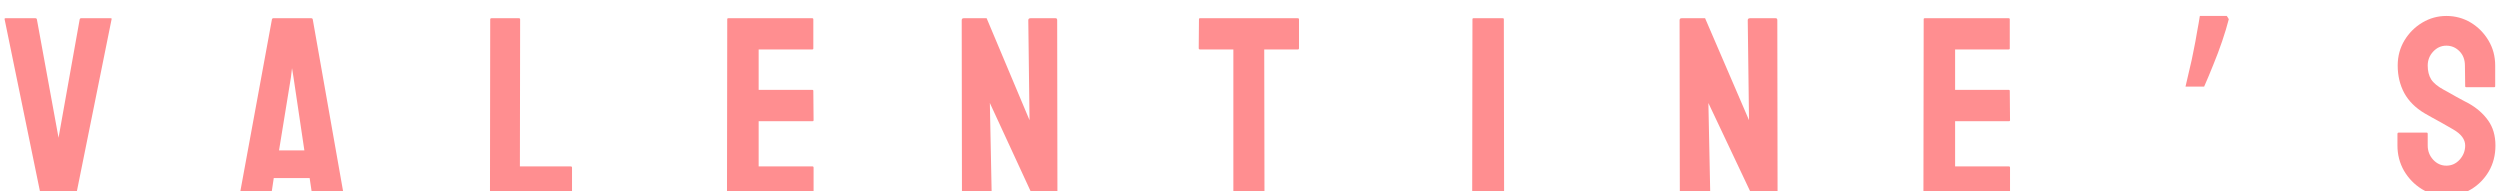 <svg width="1097" height="84" viewBox="0 0 1097 84" fill="none" xmlns="http://www.w3.org/2000/svg">
<g filter="url(#filter0_di_91_925)">
<path d="M1073.47 79C1069.58 79 1065.99 77.994 1062.71 75.982C1059.46 73.97 1056.86 71.294 1054.89 67.953C1052.96 64.576 1052 60.876 1052 56.852V51.786C1052 51.391 1052.18 51.194 1052.54 51.194H1064.85C1065.14 51.194 1065.28 51.391 1065.28 51.786V56.852C1065.28 59.259 1066.08 61.343 1067.69 63.103C1069.3 64.827 1071.22 65.69 1073.47 65.69C1075.76 65.69 1077.7 64.809 1079.31 63.049C1080.92 61.253 1081.72 59.187 1081.72 56.852C1081.72 54.158 1079.97 51.804 1076.47 49.793C1075.9 49.433 1075.15 49.002 1074.22 48.499C1073.33 47.96 1072.26 47.35 1071.01 46.667C1069.76 45.984 1068.55 45.32 1067.37 44.673C1066.19 43.991 1065.05 43.344 1063.94 42.733C1059.94 40.362 1056.96 37.398 1055 33.842C1053.07 30.249 1052.11 26.226 1052.11 21.771C1052.11 17.675 1053.11 13.975 1055.11 10.67C1057.11 7.401 1059.71 4.814 1062.92 2.91C1066.17 0.97 1069.69 0 1073.47 0C1077.36 0 1080.93 0.97 1084.18 2.91C1087.43 4.886 1090.02 7.508 1091.95 10.778C1093.91 14.047 1094.89 17.711 1094.89 21.771V30.824C1094.89 31.111 1094.75 31.255 1094.46 31.255H1082.15C1081.86 31.255 1081.72 31.111 1081.72 30.824L1081.61 21.771C1081.61 19.184 1080.81 17.082 1079.2 15.466C1077.6 13.849 1075.69 13.041 1073.47 13.041C1071.22 13.041 1069.3 13.903 1067.69 15.628C1066.08 17.352 1065.28 19.4 1065.28 21.771C1065.28 24.178 1065.78 26.19 1066.78 27.806C1067.81 29.423 1069.69 30.968 1072.4 32.441C1072.69 32.584 1073.35 32.944 1074.38 33.518C1075.42 34.093 1076.56 34.74 1077.81 35.458C1079.1 36.141 1080.26 36.77 1081.29 37.344C1082.33 37.883 1082.95 38.207 1083.17 38.315C1086.81 40.362 1089.68 42.877 1091.79 45.859C1093.93 48.841 1095 52.505 1095 56.852C1095 61.055 1094.04 64.827 1092.11 68.168C1090.14 71.51 1087.54 74.15 1084.29 76.09C1081.04 78.03 1077.44 79 1073.47 79Z" fill="#FF8E90"/>
</g>
<g filter="url(#filter1_di_91_925)">
<path d="M978 1.392C977.245 4.344 976.28 7.55 975.106 11.008C973.932 14.467 972.631 17.925 971.205 21.384C969.863 24.758 968.521 27.963 967.179 31H959C959.587 28.638 960.174 26.108 960.762 23.408C961.433 20.709 962.02 18.009 962.523 15.31C963.11 12.527 963.614 9.827 964.033 7.212C964.536 4.597 964.956 2.193 965.291 0H977.119L978 1.392Z" fill="#FF8E90"/>
</g>
<g filter="url(#filter2_di_91_925)">
<path d="M881.552 80H844.448C844.149 80 844 79.815 844 79.446L844.112 1.444C844.112 1.148 844.262 1 844.56 1H881.44C881.738 1 881.888 1.185 881.888 1.554V14.25C881.888 14.546 881.738 14.693 881.44 14.693H857.9V32.434H881.44C881.738 32.434 881.888 32.581 881.888 32.877L882 45.739C882 46.035 881.851 46.182 881.552 46.182H857.9V66.029H881.552C881.851 66.029 882 66.214 882 66.584V79.556C882 79.852 881.851 80 881.552 80Z" fill="#FF8E90"/>
</g>
<g filter="url(#filter3_di_91_925)">
<path d="M749.421 80H738.003C737.408 80 737.111 79.741 737.111 79.224L737 1.887C737 1.296 737.297 1 737.891 1H748.196L767.468 45.739L766.911 1.887C766.911 1.296 767.245 1 767.913 1H779.22C779.666 1 779.889 1.296 779.889 1.887L780 79.335C780 79.778 779.814 80 779.443 80H769.417L749.644 38.199L750.479 79.113C750.479 79.704 750.127 80 749.421 80Z" fill="#FF8E90"/>
</g>
<g filter="url(#filter4_di_91_925)">
<path d="M659.552 80H646.56C646.187 80 646 79.815 646 79.446L646.112 1.444C646.112 1.148 646.261 1 646.56 1H659.44C659.739 1 659.888 1.148 659.888 1.444L660 79.446C660 79.815 659.851 80 659.552 80Z" fill="#FF8E90"/>
</g>
<g filter="url(#filter5_di_91_925)">
<path d="M554.416 80H541.695C541.364 80 541.199 79.815 541.199 79.446V14.693H526.551C526.184 14.693 526 14.508 526 14.139L526.11 1.444C526.11 1.148 526.257 1 526.551 1H569.394C569.798 1 570 1.148 570 1.444V14.139C570 14.508 569.853 14.693 569.559 14.693H554.746L554.856 79.446C554.856 79.815 554.709 80 554.416 80Z" fill="#FF8E90"/>
</g>
<g filter="url(#filter6_di_91_925)">
<path d="M434.132 80H422.979C422.399 80 422.109 79.741 422.109 79.224L422 1.887C422 1.296 422.29 1 422.87 1H432.935L451.759 45.739L451.215 1.887C451.215 1.296 451.541 1 452.194 1H463.238C463.674 1 463.891 1.296 463.891 1.887L464 79.335C464 79.778 463.819 80 463.456 80H453.663L434.35 38.199L435.166 79.113C435.166 79.704 434.821 80 434.132 80Z" fill="#FF8E90"/>
</g>
<g filter="url(#filter7_di_91_925)">
<path d="M356.552 80H319.448C319.149 80 319 79.815 319 79.446L319.112 1.444C319.112 1.148 319.262 1 319.56 1H356.44C356.738 1 356.888 1.185 356.888 1.554V14.25C356.888 14.546 356.738 14.693 356.44 14.693H332.9V32.434H356.44C356.738 32.434 356.888 32.581 356.888 32.877L357 45.739C357 46.035 356.851 46.182 356.552 46.182H332.9V66.029H356.552C356.851 66.029 357 66.214 357 66.584V79.556C357 79.852 356.851 80 356.552 80Z" fill="#FF8E90"/>
</g>
<g filter="url(#filter8_di_91_925)">
<path d="M250.471 80H215.424C215.141 80 215 79.815 215 79.446L215.106 1.554C215.106 1.185 215.282 1 215.635 1H227.706C228.059 1 228.235 1.185 228.235 1.554L228.129 66.029H250.471C250.824 66.029 251 66.214 251 66.584V79.446C251 79.815 250.824 80 250.471 80Z" fill="#FF8E90"/>
</g>
<g filter="url(#filter9_di_91_925)">
<path d="M105 79.446L119.334 1.444C119.41 1.148 119.598 1 119.899 1H136.66C136.961 1 137.149 1.148 137.224 1.444L150.994 79.446C151.032 79.815 150.881 80 150.543 80H137.732C137.356 80 137.149 79.815 137.111 79.446L135.87 71.13H120.125L118.883 79.446C118.845 79.815 118.657 80 118.319 80H105.451C105.15 80 105 79.815 105 79.446ZM128.815 27.112L128.138 22.898L127.63 27.112L122.438 58.989H133.556L128.815 27.112Z" fill="#FF8E90"/>
</g>
<g filter="url(#filter10_di_91_925)">
<path d="M32.655 80H18.611C18.271 80 18.082 79.815 18.045 79.446L2.019 1.444C1.943 1.148 2.094 1 2.472 1H15.61C15.912 1 16.1 1.148 16.176 1.444L25.689 53.445L34.976 1.444C35.052 1.148 35.241 1 35.543 1H48.511C48.926 1 49.077 1.148 48.964 1.444L33.221 79.446C33.183 79.815 32.995 80 32.655 80Z" fill="#FF8E90"/>
</g>
<defs>
<filter id="filter0_di_91_925" x="1050" y="0" width="47" height="84" filterUnits="userSpaceOnUse" color-interpolation-filters="sRGB">
<feFlood flood-opacity="0" result="BackgroundImageFix"/>
<feColorMatrix in="SourceAlpha" type="matrix" values="0 0 0 0 0 0 0 0 0 0 0 0 0 0 0 0 0 0 127 0" result="hardAlpha"/>
<feOffset dy="2"/>
<feGaussianBlur stdDeviation="1"/>
<feComposite in2="hardAlpha" operator="out"/>
<feColorMatrix type="matrix" values="0 0 0 0 0 0 0 0 0 0 0 0 0 0 0 0 0 0 0.25 0"/>
<feBlend mode="normal" in2="BackgroundImageFix" result="effect1_dropShadow_91_925"/>
<feBlend mode="normal" in="SourceGraphic" in2="effect1_dropShadow_91_925" result="shape"/>
<feColorMatrix in="SourceAlpha" type="matrix" values="0 0 0 0 0 0 0 0 0 0 0 0 0 0 0 0 0 0 127 0" result="hardAlpha"/>
<feOffset dy="5"/>
<feGaussianBlur stdDeviation="2.5"/>
<feComposite in2="hardAlpha" operator="arithmetic" k2="-1" k3="1"/>
<feColorMatrix type="matrix" values="0 0 0 0 1 0 0 0 0 1 0 0 0 0 1 0 0 0 0.35 0"/>
<feBlend mode="normal" in2="shape" result="effect2_innerShadow_91_925"/>
</filter>
<filter id="filter1_di_91_925" x="957" y="0" width="23" height="36" filterUnits="userSpaceOnUse" color-interpolation-filters="sRGB">
<feFlood flood-opacity="0" result="BackgroundImageFix"/>
<feColorMatrix in="SourceAlpha" type="matrix" values="0 0 0 0 0 0 0 0 0 0 0 0 0 0 0 0 0 0 127 0" result="hardAlpha"/>
<feOffset dy="2"/>
<feGaussianBlur stdDeviation="1"/>
<feComposite in2="hardAlpha" operator="out"/>
<feColorMatrix type="matrix" values="0 0 0 0 0 0 0 0 0 0 0 0 0 0 0 0 0 0 0.25 0"/>
<feBlend mode="normal" in2="BackgroundImageFix" result="effect1_dropShadow_91_925"/>
<feBlend mode="normal" in="SourceGraphic" in2="effect1_dropShadow_91_925" result="shape"/>
<feColorMatrix in="SourceAlpha" type="matrix" values="0 0 0 0 0 0 0 0 0 0 0 0 0 0 0 0 0 0 127 0" result="hardAlpha"/>
<feOffset dy="5"/>
<feGaussianBlur stdDeviation="2.5"/>
<feComposite in2="hardAlpha" operator="arithmetic" k2="-1" k3="1"/>
<feColorMatrix type="matrix" values="0 0 0 0 1 0 0 0 0 1 0 0 0 0 1 0 0 0 0.35 0"/>
<feBlend mode="normal" in2="shape" result="effect2_innerShadow_91_925"/>
</filter>
<filter id="filter2_di_91_925" x="842" y="1" width="42" height="84" filterUnits="userSpaceOnUse" color-interpolation-filters="sRGB">
<feFlood flood-opacity="0" result="BackgroundImageFix"/>
<feColorMatrix in="SourceAlpha" type="matrix" values="0 0 0 0 0 0 0 0 0 0 0 0 0 0 0 0 0 0 127 0" result="hardAlpha"/>
<feOffset dy="2"/>
<feGaussianBlur stdDeviation="1"/>
<feComposite in2="hardAlpha" operator="out"/>
<feColorMatrix type="matrix" values="0 0 0 0 0 0 0 0 0 0 0 0 0 0 0 0 0 0 0.25 0"/>
<feBlend mode="normal" in2="BackgroundImageFix" result="effect1_dropShadow_91_925"/>
<feBlend mode="normal" in="SourceGraphic" in2="effect1_dropShadow_91_925" result="shape"/>
<feColorMatrix in="SourceAlpha" type="matrix" values="0 0 0 0 0 0 0 0 0 0 0 0 0 0 0 0 0 0 127 0" result="hardAlpha"/>
<feOffset dy="5"/>
<feGaussianBlur stdDeviation="2.5"/>
<feComposite in2="hardAlpha" operator="arithmetic" k2="-1" k3="1"/>
<feColorMatrix type="matrix" values="0 0 0 0 1 0 0 0 0 1 0 0 0 0 1 0 0 0 0.35 0"/>
<feBlend mode="normal" in2="shape" result="effect2_innerShadow_91_925"/>
</filter>
<filter id="filter3_di_91_925" x="735" y="1" width="47" height="84" filterUnits="userSpaceOnUse" color-interpolation-filters="sRGB">
<feFlood flood-opacity="0" result="BackgroundImageFix"/>
<feColorMatrix in="SourceAlpha" type="matrix" values="0 0 0 0 0 0 0 0 0 0 0 0 0 0 0 0 0 0 127 0" result="hardAlpha"/>
<feOffset dy="2"/>
<feGaussianBlur stdDeviation="1"/>
<feComposite in2="hardAlpha" operator="out"/>
<feColorMatrix type="matrix" values="0 0 0 0 0 0 0 0 0 0 0 0 0 0 0 0 0 0 0.25 0"/>
<feBlend mode="normal" in2="BackgroundImageFix" result="effect1_dropShadow_91_925"/>
<feBlend mode="normal" in="SourceGraphic" in2="effect1_dropShadow_91_925" result="shape"/>
<feColorMatrix in="SourceAlpha" type="matrix" values="0 0 0 0 0 0 0 0 0 0 0 0 0 0 0 0 0 0 127 0" result="hardAlpha"/>
<feOffset dy="5"/>
<feGaussianBlur stdDeviation="2.5"/>
<feComposite in2="hardAlpha" operator="arithmetic" k2="-1" k3="1"/>
<feColorMatrix type="matrix" values="0 0 0 0 1 0 0 0 0 1 0 0 0 0 1 0 0 0 0.35 0"/>
<feBlend mode="normal" in2="shape" result="effect2_innerShadow_91_925"/>
</filter>
<filter id="filter4_di_91_925" x="644" y="1" width="18" height="84" filterUnits="userSpaceOnUse" color-interpolation-filters="sRGB">
<feFlood flood-opacity="0" result="BackgroundImageFix"/>
<feColorMatrix in="SourceAlpha" type="matrix" values="0 0 0 0 0 0 0 0 0 0 0 0 0 0 0 0 0 0 127 0" result="hardAlpha"/>
<feOffset dy="2"/>
<feGaussianBlur stdDeviation="1"/>
<feComposite in2="hardAlpha" operator="out"/>
<feColorMatrix type="matrix" values="0 0 0 0 0 0 0 0 0 0 0 0 0 0 0 0 0 0 0.25 0"/>
<feBlend mode="normal" in2="BackgroundImageFix" result="effect1_dropShadow_91_925"/>
<feBlend mode="normal" in="SourceGraphic" in2="effect1_dropShadow_91_925" result="shape"/>
<feColorMatrix in="SourceAlpha" type="matrix" values="0 0 0 0 0 0 0 0 0 0 0 0 0 0 0 0 0 0 127 0" result="hardAlpha"/>
<feOffset dy="5"/>
<feGaussianBlur stdDeviation="2.5"/>
<feComposite in2="hardAlpha" operator="arithmetic" k2="-1" k3="1"/>
<feColorMatrix type="matrix" values="0 0 0 0 1 0 0 0 0 1 0 0 0 0 1 0 0 0 0.35 0"/>
<feBlend mode="normal" in2="shape" result="effect2_innerShadow_91_925"/>
</filter>
<filter id="filter5_di_91_925" x="524" y="1" width="48" height="84" filterUnits="userSpaceOnUse" color-interpolation-filters="sRGB">
<feFlood flood-opacity="0" result="BackgroundImageFix"/>
<feColorMatrix in="SourceAlpha" type="matrix" values="0 0 0 0 0 0 0 0 0 0 0 0 0 0 0 0 0 0 127 0" result="hardAlpha"/>
<feOffset dy="2"/>
<feGaussianBlur stdDeviation="1"/>
<feComposite in2="hardAlpha" operator="out"/>
<feColorMatrix type="matrix" values="0 0 0 0 0 0 0 0 0 0 0 0 0 0 0 0 0 0 0.25 0"/>
<feBlend mode="normal" in2="BackgroundImageFix" result="effect1_dropShadow_91_925"/>
<feBlend mode="normal" in="SourceGraphic" in2="effect1_dropShadow_91_925" result="shape"/>
<feColorMatrix in="SourceAlpha" type="matrix" values="0 0 0 0 0 0 0 0 0 0 0 0 0 0 0 0 0 0 127 0" result="hardAlpha"/>
<feOffset dy="5"/>
<feGaussianBlur stdDeviation="2.5"/>
<feComposite in2="hardAlpha" operator="arithmetic" k2="-1" k3="1"/>
<feColorMatrix type="matrix" values="0 0 0 0 1 0 0 0 0 1 0 0 0 0 1 0 0 0 0.35 0"/>
<feBlend mode="normal" in2="shape" result="effect2_innerShadow_91_925"/>
</filter>
<filter id="filter6_di_91_925" x="420" y="1" width="46" height="84" filterUnits="userSpaceOnUse" color-interpolation-filters="sRGB">
<feFlood flood-opacity="0" result="BackgroundImageFix"/>
<feColorMatrix in="SourceAlpha" type="matrix" values="0 0 0 0 0 0 0 0 0 0 0 0 0 0 0 0 0 0 127 0" result="hardAlpha"/>
<feOffset dy="2"/>
<feGaussianBlur stdDeviation="1"/>
<feComposite in2="hardAlpha" operator="out"/>
<feColorMatrix type="matrix" values="0 0 0 0 0 0 0 0 0 0 0 0 0 0 0 0 0 0 0.25 0"/>
<feBlend mode="normal" in2="BackgroundImageFix" result="effect1_dropShadow_91_925"/>
<feBlend mode="normal" in="SourceGraphic" in2="effect1_dropShadow_91_925" result="shape"/>
<feColorMatrix in="SourceAlpha" type="matrix" values="0 0 0 0 0 0 0 0 0 0 0 0 0 0 0 0 0 0 127 0" result="hardAlpha"/>
<feOffset dy="5"/>
<feGaussianBlur stdDeviation="2.5"/>
<feComposite in2="hardAlpha" operator="arithmetic" k2="-1" k3="1"/>
<feColorMatrix type="matrix" values="0 0 0 0 1 0 0 0 0 1 0 0 0 0 1 0 0 0 0.35 0"/>
<feBlend mode="normal" in2="shape" result="effect2_innerShadow_91_925"/>
</filter>
<filter id="filter7_di_91_925" x="317" y="1" width="42" height="84" filterUnits="userSpaceOnUse" color-interpolation-filters="sRGB">
<feFlood flood-opacity="0" result="BackgroundImageFix"/>
<feColorMatrix in="SourceAlpha" type="matrix" values="0 0 0 0 0 0 0 0 0 0 0 0 0 0 0 0 0 0 127 0" result="hardAlpha"/>
<feOffset dy="2"/>
<feGaussianBlur stdDeviation="1"/>
<feComposite in2="hardAlpha" operator="out"/>
<feColorMatrix type="matrix" values="0 0 0 0 0 0 0 0 0 0 0 0 0 0 0 0 0 0 0.25 0"/>
<feBlend mode="normal" in2="BackgroundImageFix" result="effect1_dropShadow_91_925"/>
<feBlend mode="normal" in="SourceGraphic" in2="effect1_dropShadow_91_925" result="shape"/>
<feColorMatrix in="SourceAlpha" type="matrix" values="0 0 0 0 0 0 0 0 0 0 0 0 0 0 0 0 0 0 127 0" result="hardAlpha"/>
<feOffset dy="5"/>
<feGaussianBlur stdDeviation="2.5"/>
<feComposite in2="hardAlpha" operator="arithmetic" k2="-1" k3="1"/>
<feColorMatrix type="matrix" values="0 0 0 0 1 0 0 0 0 1 0 0 0 0 1 0 0 0 0.35 0"/>
<feBlend mode="normal" in2="shape" result="effect2_innerShadow_91_925"/>
</filter>
<filter id="filter8_di_91_925" x="213" y="1" width="40" height="84" filterUnits="userSpaceOnUse" color-interpolation-filters="sRGB">
<feFlood flood-opacity="0" result="BackgroundImageFix"/>
<feColorMatrix in="SourceAlpha" type="matrix" values="0 0 0 0 0 0 0 0 0 0 0 0 0 0 0 0 0 0 127 0" result="hardAlpha"/>
<feOffset dy="2"/>
<feGaussianBlur stdDeviation="1"/>
<feComposite in2="hardAlpha" operator="out"/>
<feColorMatrix type="matrix" values="0 0 0 0 0 0 0 0 0 0 0 0 0 0 0 0 0 0 0.25 0"/>
<feBlend mode="normal" in2="BackgroundImageFix" result="effect1_dropShadow_91_925"/>
<feBlend mode="normal" in="SourceGraphic" in2="effect1_dropShadow_91_925" result="shape"/>
<feColorMatrix in="SourceAlpha" type="matrix" values="0 0 0 0 0 0 0 0 0 0 0 0 0 0 0 0 0 0 127 0" result="hardAlpha"/>
<feOffset dy="5"/>
<feGaussianBlur stdDeviation="2.5"/>
<feComposite in2="hardAlpha" operator="arithmetic" k2="-1" k3="1"/>
<feColorMatrix type="matrix" values="0 0 0 0 1 0 0 0 0 1 0 0 0 0 1 0 0 0 0.35 0"/>
<feBlend mode="normal" in2="shape" result="effect2_innerShadow_91_925"/>
</filter>
<filter id="filter9_di_91_925" x="103" y="1" width="50" height="84" filterUnits="userSpaceOnUse" color-interpolation-filters="sRGB">
<feFlood flood-opacity="0" result="BackgroundImageFix"/>
<feColorMatrix in="SourceAlpha" type="matrix" values="0 0 0 0 0 0 0 0 0 0 0 0 0 0 0 0 0 0 127 0" result="hardAlpha"/>
<feOffset dy="2"/>
<feGaussianBlur stdDeviation="1"/>
<feComposite in2="hardAlpha" operator="out"/>
<feColorMatrix type="matrix" values="0 0 0 0 0 0 0 0 0 0 0 0 0 0 0 0 0 0 0.25 0"/>
<feBlend mode="normal" in2="BackgroundImageFix" result="effect1_dropShadow_91_925"/>
<feBlend mode="normal" in="SourceGraphic" in2="effect1_dropShadow_91_925" result="shape"/>
<feColorMatrix in="SourceAlpha" type="matrix" values="0 0 0 0 0 0 0 0 0 0 0 0 0 0 0 0 0 0 127 0" result="hardAlpha"/>
<feOffset dy="5"/>
<feGaussianBlur stdDeviation="2.5"/>
<feComposite in2="hardAlpha" operator="arithmetic" k2="-1" k3="1"/>
<feColorMatrix type="matrix" values="0 0 0 0 1 0 0 0 0 1 0 0 0 0 1 0 0 0 0.35 0"/>
<feBlend mode="normal" in2="shape" result="effect2_innerShadow_91_925"/>
</filter>
<filter id="filter10_di_91_925" x="0" y="1" width="51" height="84" filterUnits="userSpaceOnUse" color-interpolation-filters="sRGB">
<feFlood flood-opacity="0" result="BackgroundImageFix"/>
<feColorMatrix in="SourceAlpha" type="matrix" values="0 0 0 0 0 0 0 0 0 0 0 0 0 0 0 0 0 0 127 0" result="hardAlpha"/>
<feOffset dy="2"/>
<feGaussianBlur stdDeviation="1"/>
<feComposite in2="hardAlpha" operator="out"/>
<feColorMatrix type="matrix" values="0 0 0 0 0 0 0 0 0 0 0 0 0 0 0 0 0 0 0.25 0"/>
<feBlend mode="normal" in2="BackgroundImageFix" result="effect1_dropShadow_91_925"/>
<feBlend mode="normal" in="SourceGraphic" in2="effect1_dropShadow_91_925" result="shape"/>
<feColorMatrix in="SourceAlpha" type="matrix" values="0 0 0 0 0 0 0 0 0 0 0 0 0 0 0 0 0 0 127 0" result="hardAlpha"/>
<feOffset dy="5"/>
<feGaussianBlur stdDeviation="2.5"/>
<feComposite in2="hardAlpha" operator="arithmetic" k2="-1" k3="1"/>
<feColorMatrix type="matrix" values="0 0 0 0 1 0 0 0 0 1 0 0 0 0 1 0 0 0 0.35 0"/>
<feBlend mode="normal" in2="shape" result="effect2_innerShadow_91_925"/>
</filter>
</defs>
</svg>
